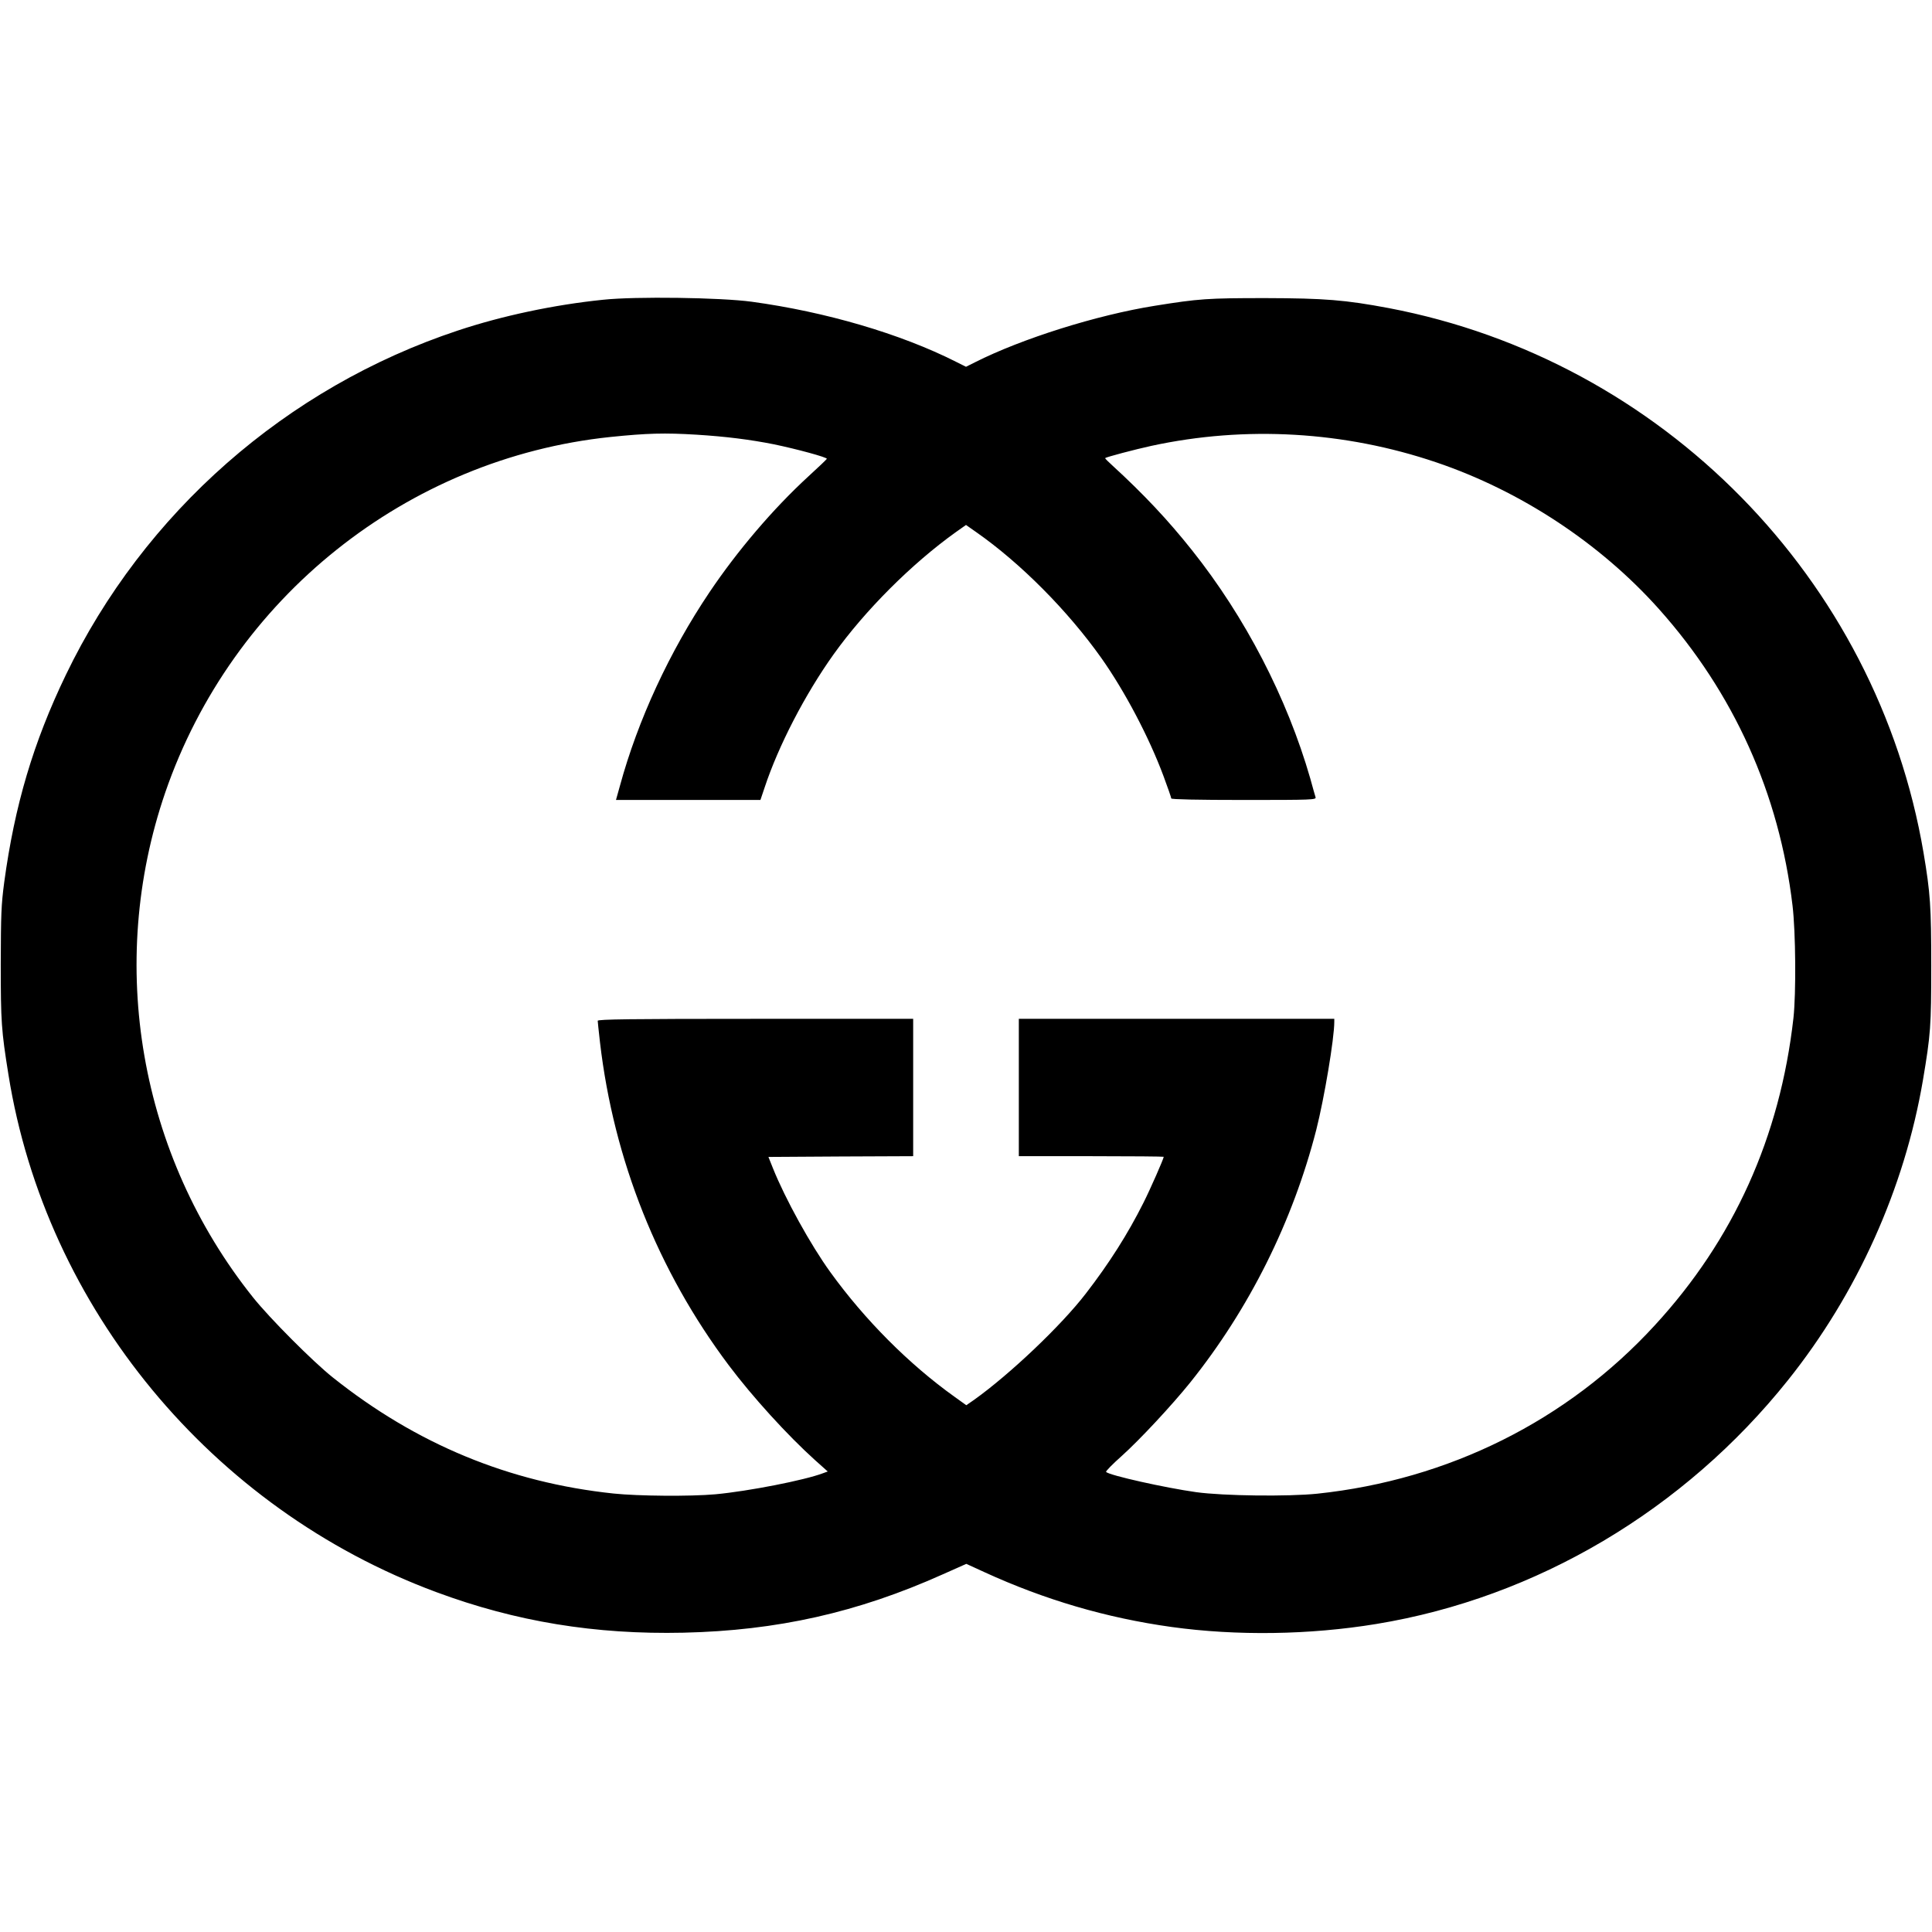 <?xml version="1.0" standalone="no"?>
<!DOCTYPE svg PUBLIC "-//W3C//DTD SVG 20010904//EN"
 "http://www.w3.org/TR/2001/REC-SVG-20010904/DTD/svg10.dtd">
<svg version="1.0" xmlns="http://www.w3.org/2000/svg"
 width="25" height="25" viewBox="0 0 1280 886"
 preserveAspectRatio="xMidYMid meet">
<g transform="translate(0,886) scale(0.1,-0.1)"
fill="#000000" stroke="none">
<path d="M3995 8844 c-323 -33 -668 -106 -962 -204 -1136 -377 -2079 -1206
-2597 -2282 -215 -446 -339 -864 -408 -1373 -20 -151 -22 -212 -23 -540 0
-386 4 -442 51 -735 247 -1546 1347 -2877 2834 -3428 528 -196 1054 -282 1638
-269 620 14 1153 133 1719 387 l155 69 118 -54 c401 -184 810 -304 1241 -364
432 -60 916 -53 1359 20 1059 174 2038 754 2725 1614 459 574 773 1272 895
1989 51 303 55 357 55 756 0 395 -6 483 -51 750 -308 1815 -1731 3264 -3544
3609 -288 54 -424 65 -815 66 -386 0 -442 -4 -735 -51 -382 -61 -879 -217
-1190 -374 l-60 -30 -68 34 c-367 185 -861 330 -1352 397 -206 28 -770 36
-985 13z m621 -894 c192 -12 353 -32 513 -64 149 -31 353 -86 349 -96 -2 -4
-57 -57 -123 -117 -232 -213 -469 -491 -654 -766 -265 -394 -475 -847 -594
-1284 l-26 -93 479 0 478 0 28 83 c91 275 267 616 457 882 208 291 517 600
809 809 l68 48 67 -47 c295 -206 608 -522 830 -835 156 -221 316 -525 412
-783 28 -75 51 -142 51 -147 0 -6 170 -10 481 -10 453 0 480 1 475 18 -3 9
-19 65 -35 124 -154 535 -432 1071 -784 1513 -159 200 -321 372 -525 559 -29
26 -52 49 -50 51 7 7 196 57 306 81 624 135 1279 97 1887 -109 559 -189 1086
-536 1475 -971 497 -556 798 -1224 886 -1966 21 -176 24 -581 6 -745 -89 -788
-396 -1468 -919 -2036 -579 -631 -1365 -1023 -2235 -1115 -193 -20 -620 -15
-803 10 -206 29 -574 111 -597 134 -4 4 43 52 105 107 121 109 332 336 452
485 392 489 680 1067 836 1676 53 210 119 603 119 714 l0 20 -1045 0 -1045 0
0 -455 0 -455 480 0 c264 0 480 -2 480 -4 0 -12 -89 -215 -135 -306 -103 -205
-225 -398 -381 -600 -162 -211 -502 -534 -740 -704 l-52 -36 -78 56 c-301 215
-595 510 -823 826 -131 181 -299 486 -380 688 l-30 75 480 3 479 2 0 455 0
455 -1045 0 c-832 0 -1045 -3 -1045 -13 0 -6 7 -71 15 -142 91 -780 384 -1515
853 -2140 157 -209 388 -463 571 -628 l85 -76 -30 -11 c-123 -47 -498 -120
-714 -140 -167 -15 -513 -12 -675 5 -692 73 -1307 328 -1860 769 -132 105
-419 393 -529 531 -752 942 -972 2206 -581 3345 444 1290 1601 2214 2950 2355
245 25 357 28 571 15z"/>
</g>
</svg>
